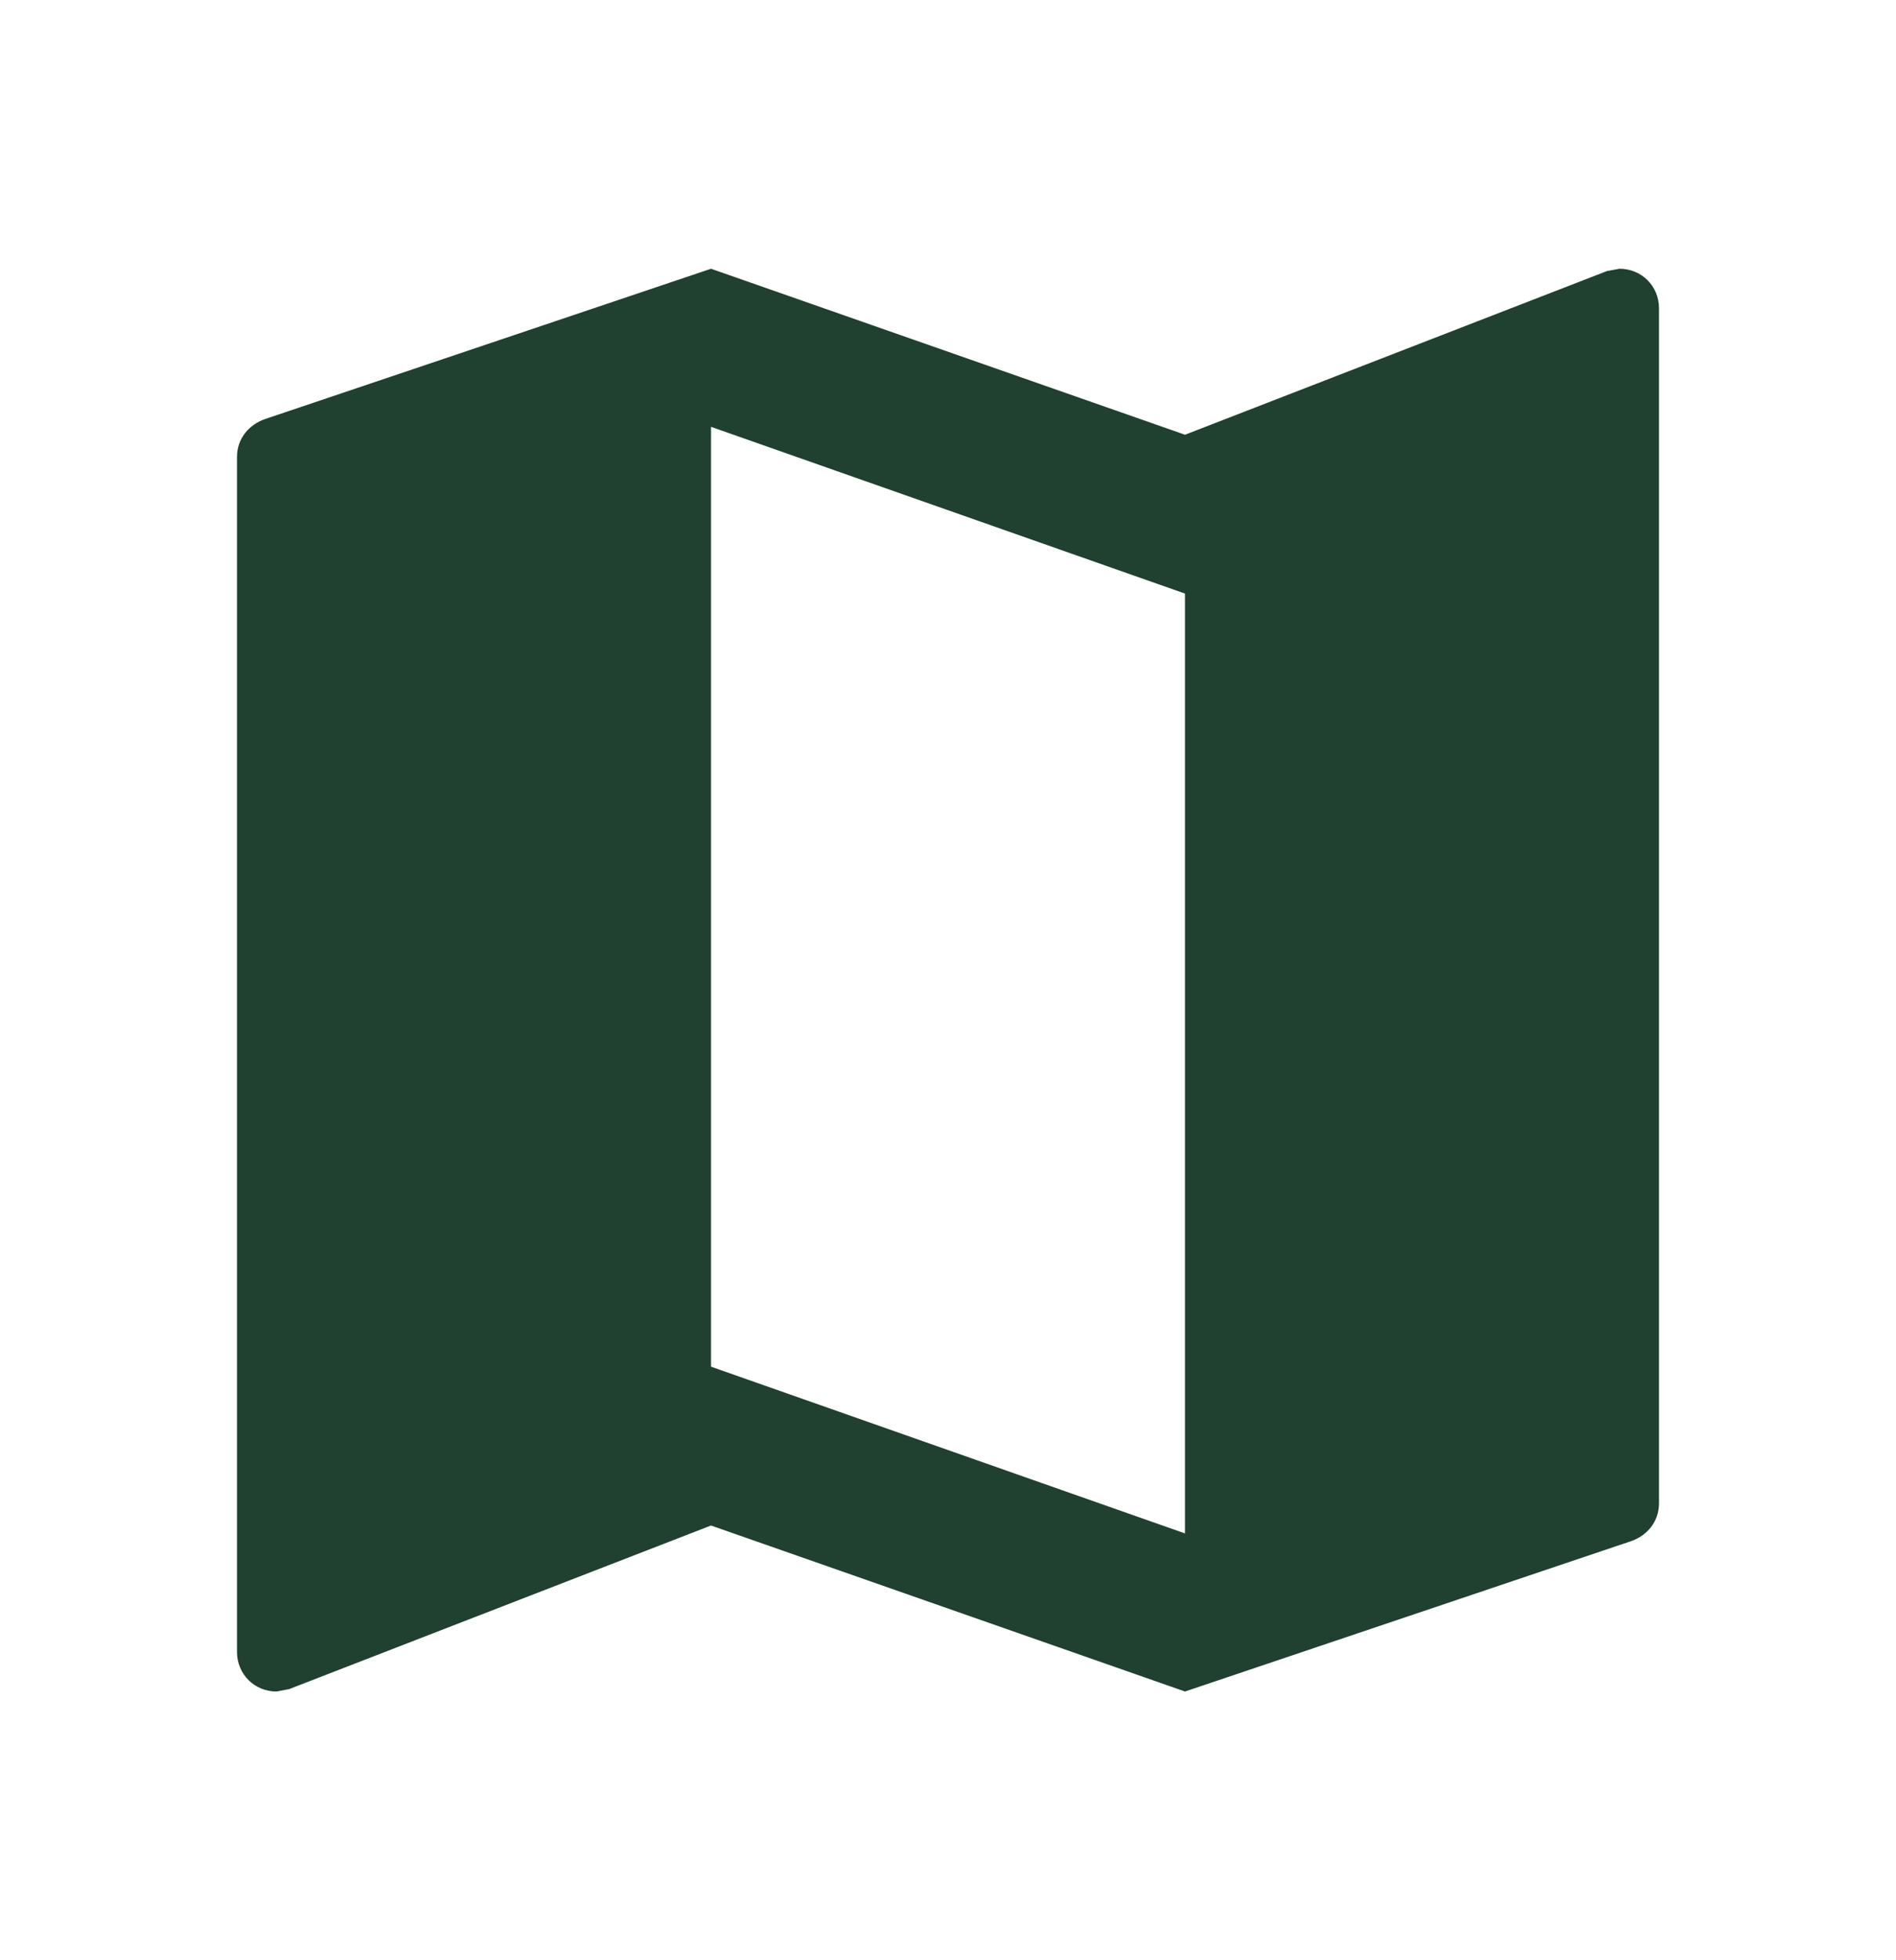 <svg width="30" height="31" viewBox="0 0 30 31" fill="none" xmlns="http://www.w3.org/2000/svg">
<path d="M25.625 4.25L25.425 4.287L18.75 6.875L11.25 4.25L4.2 6.625C3.938 6.713 3.75 6.938 3.75 7.225V26.125C3.75 26.475 4.025 26.75 4.375 26.75L4.575 26.712L11.25 24.125L18.75 26.75L25.8 24.375C26.062 24.288 26.25 24.062 26.25 23.775V4.875C26.25 4.525 25.975 4.25 25.625 4.25ZM18.75 24.25L11.25 21.613V6.75L18.75 9.387V24.25Z" fill="#204030"/>
</svg>
